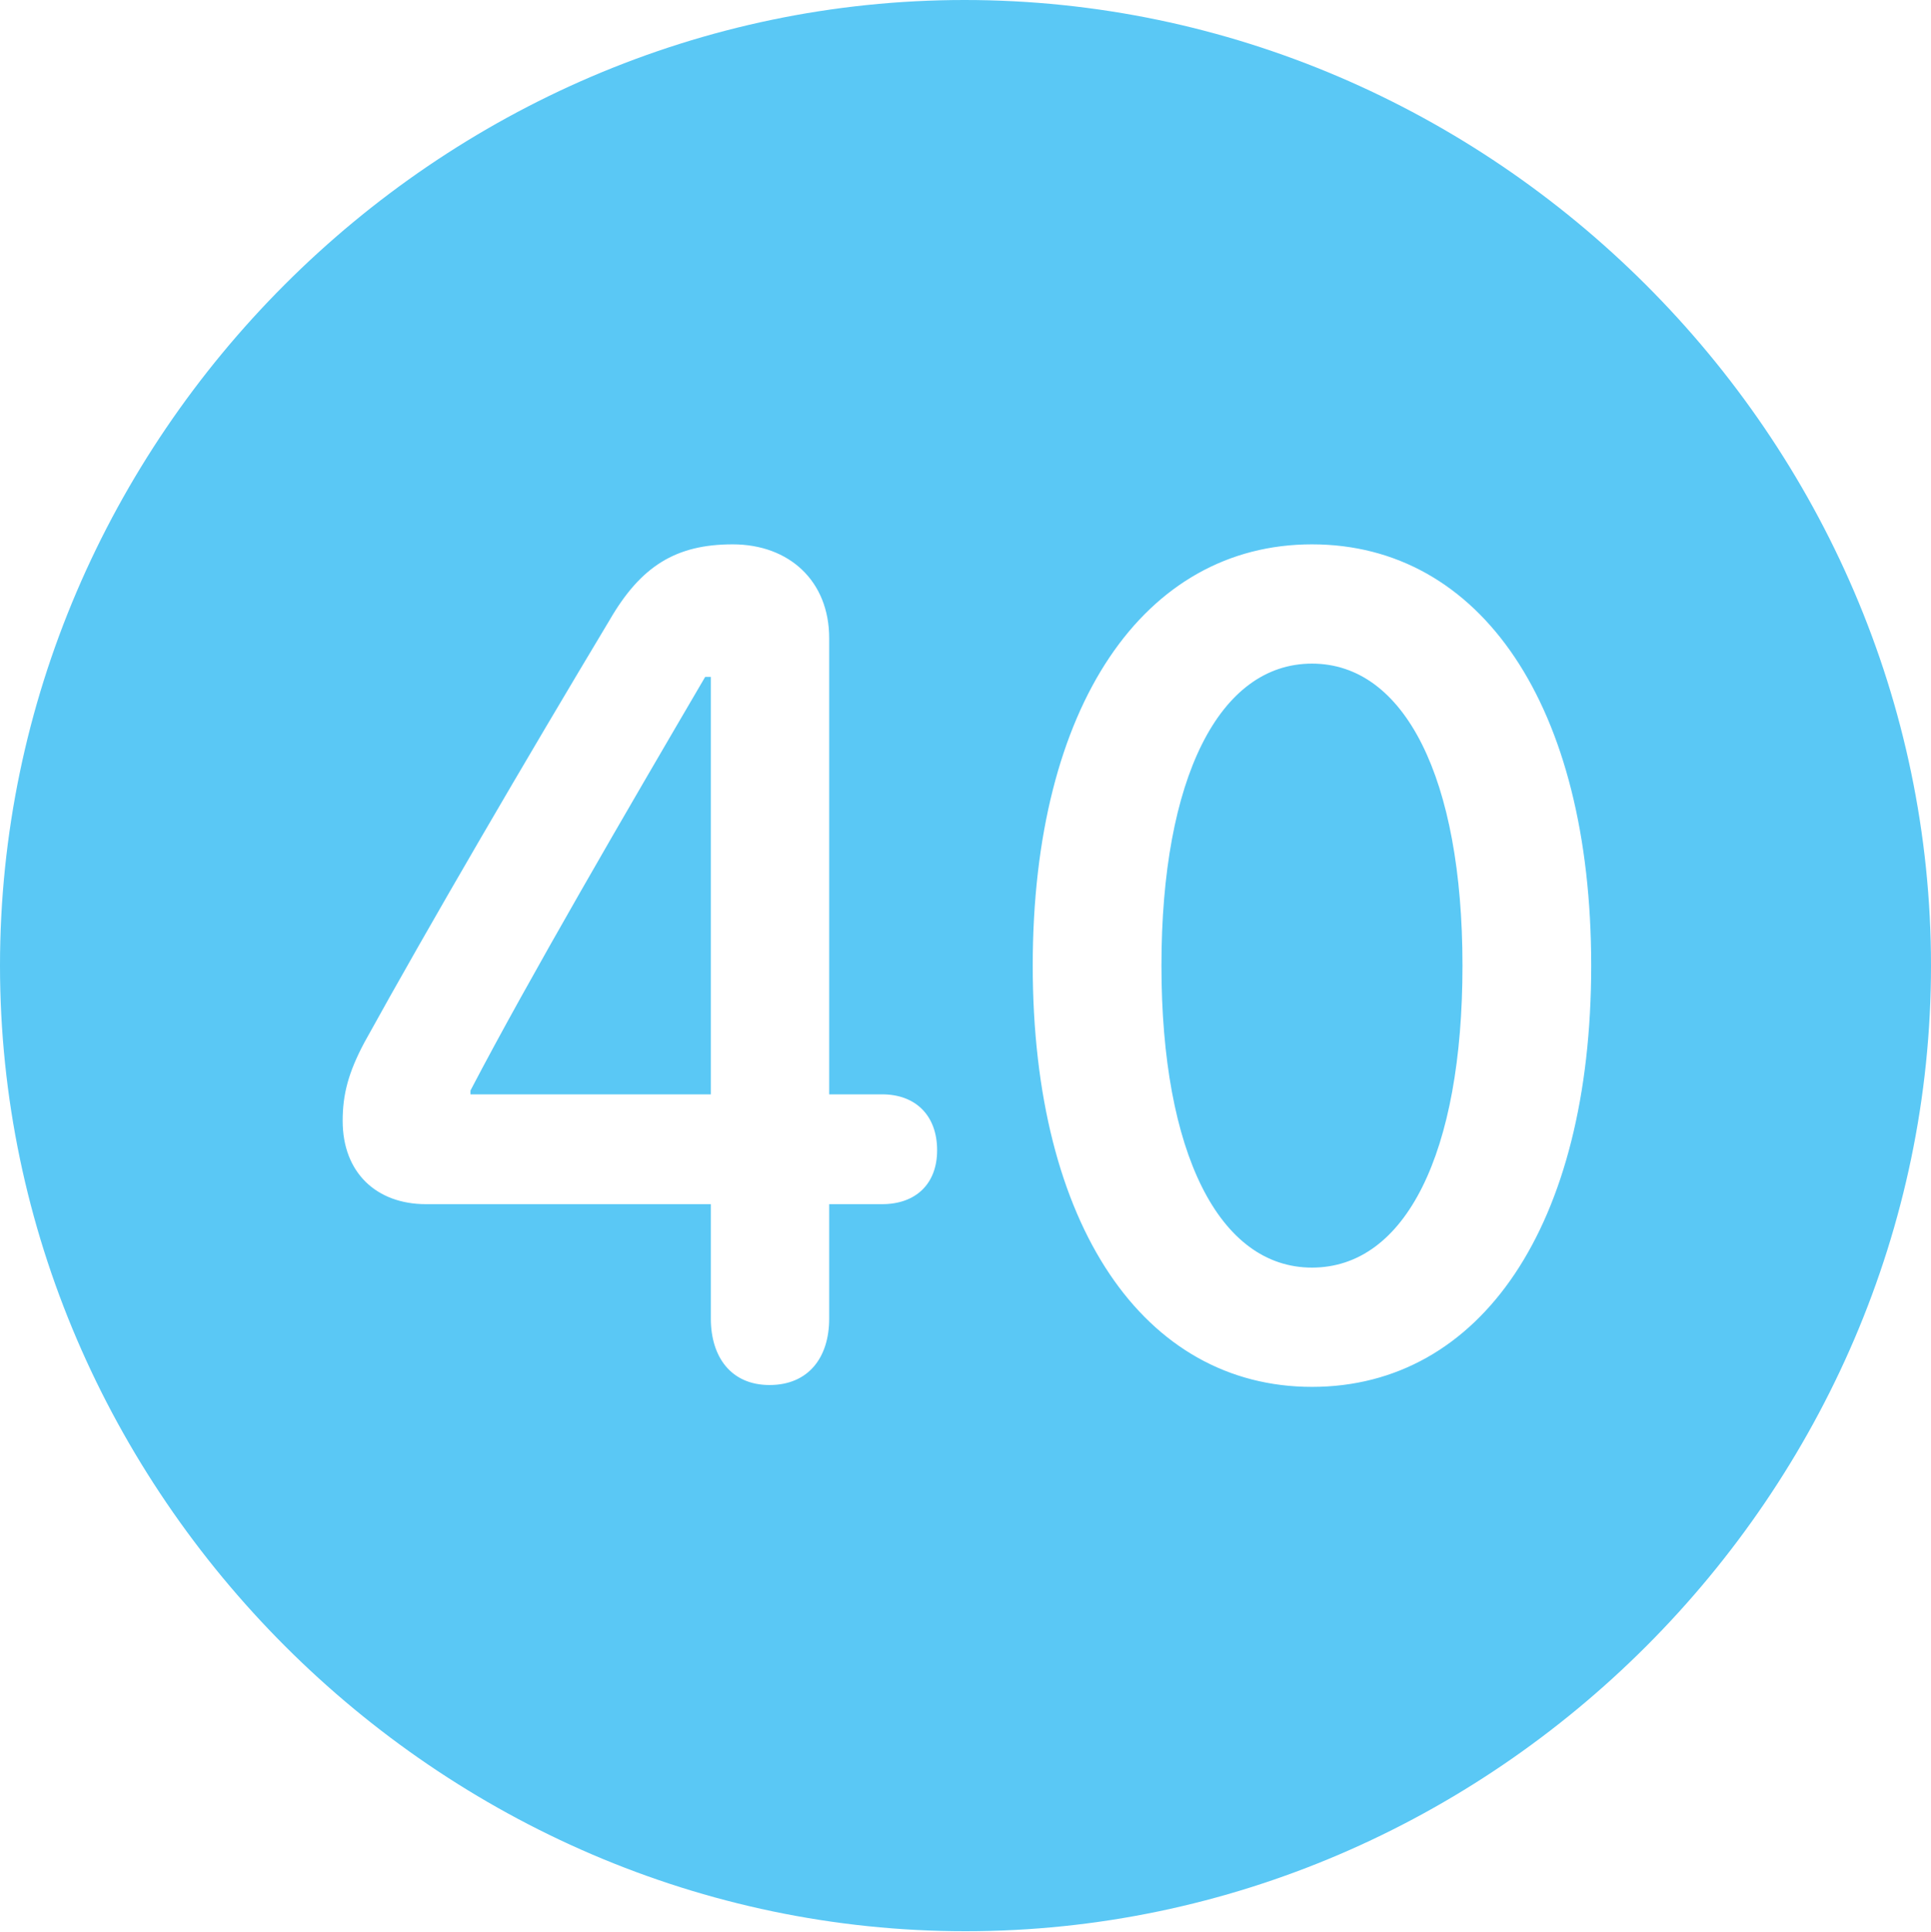 <?xml version="1.0" encoding="UTF-8"?>
<!--Generator: Apple Native CoreSVG 175.5-->
<!DOCTYPE svg
PUBLIC "-//W3C//DTD SVG 1.1//EN"
       "http://www.w3.org/Graphics/SVG/1.1/DTD/svg11.dtd">
<svg version="1.1" xmlns="http://www.w3.org/2000/svg" xmlns:xlink="http://www.w3.org/1999/xlink" width="24.902" height="24.915">
 <g>
  <rect height="24.915" opacity="0" width="24.902" x="0" y="0"/>
  <path d="M12.451 24.902C19.263 24.902 24.902 19.25 24.902 12.451C24.902 5.64 19.25 0 12.439 0C5.64 0 0 5.64 0 12.451C0 19.25 5.652 24.902 12.451 24.902ZM9.924 17.859C9.424 17.859 9.167 17.493 9.167 17.004L9.167 15.527L5.493 15.527C4.858 15.527 4.419 15.124 4.419 14.453C4.419 14.111 4.492 13.831 4.7 13.44C5.542 11.914 6.799 9.766 7.861 7.996C8.264 7.3 8.716 7.019 9.448 7.019C10.181 7.019 10.693 7.495 10.693 8.228L10.693 14.111L11.377 14.111C11.804 14.111 12.085 14.38 12.085 14.832C12.085 15.271 11.804 15.527 11.377 15.527L10.693 15.527L10.693 17.004C10.693 17.505 10.425 17.859 9.924 17.859ZM9.167 14.111L9.167 8.728L9.094 8.728C8.093 10.437 6.812 12.634 6.067 14.062L6.067 14.111ZM16.919 17.883C14.758 17.883 13.318 15.808 13.318 12.451C13.318 9.094 14.758 7.019 16.919 7.019C19.092 7.019 20.52 9.094 20.52 12.451C20.52 15.808 19.092 17.883 16.919 17.883ZM16.919 16.345C18.127 16.345 18.86 14.868 18.86 12.451C18.86 10.034 18.115 8.557 16.919 8.557C15.723 8.557 14.978 10.034 14.978 12.451C14.978 14.868 15.723 16.345 16.919 16.345Z" fill="#5ac8f5"/>
 </g>
</svg>
